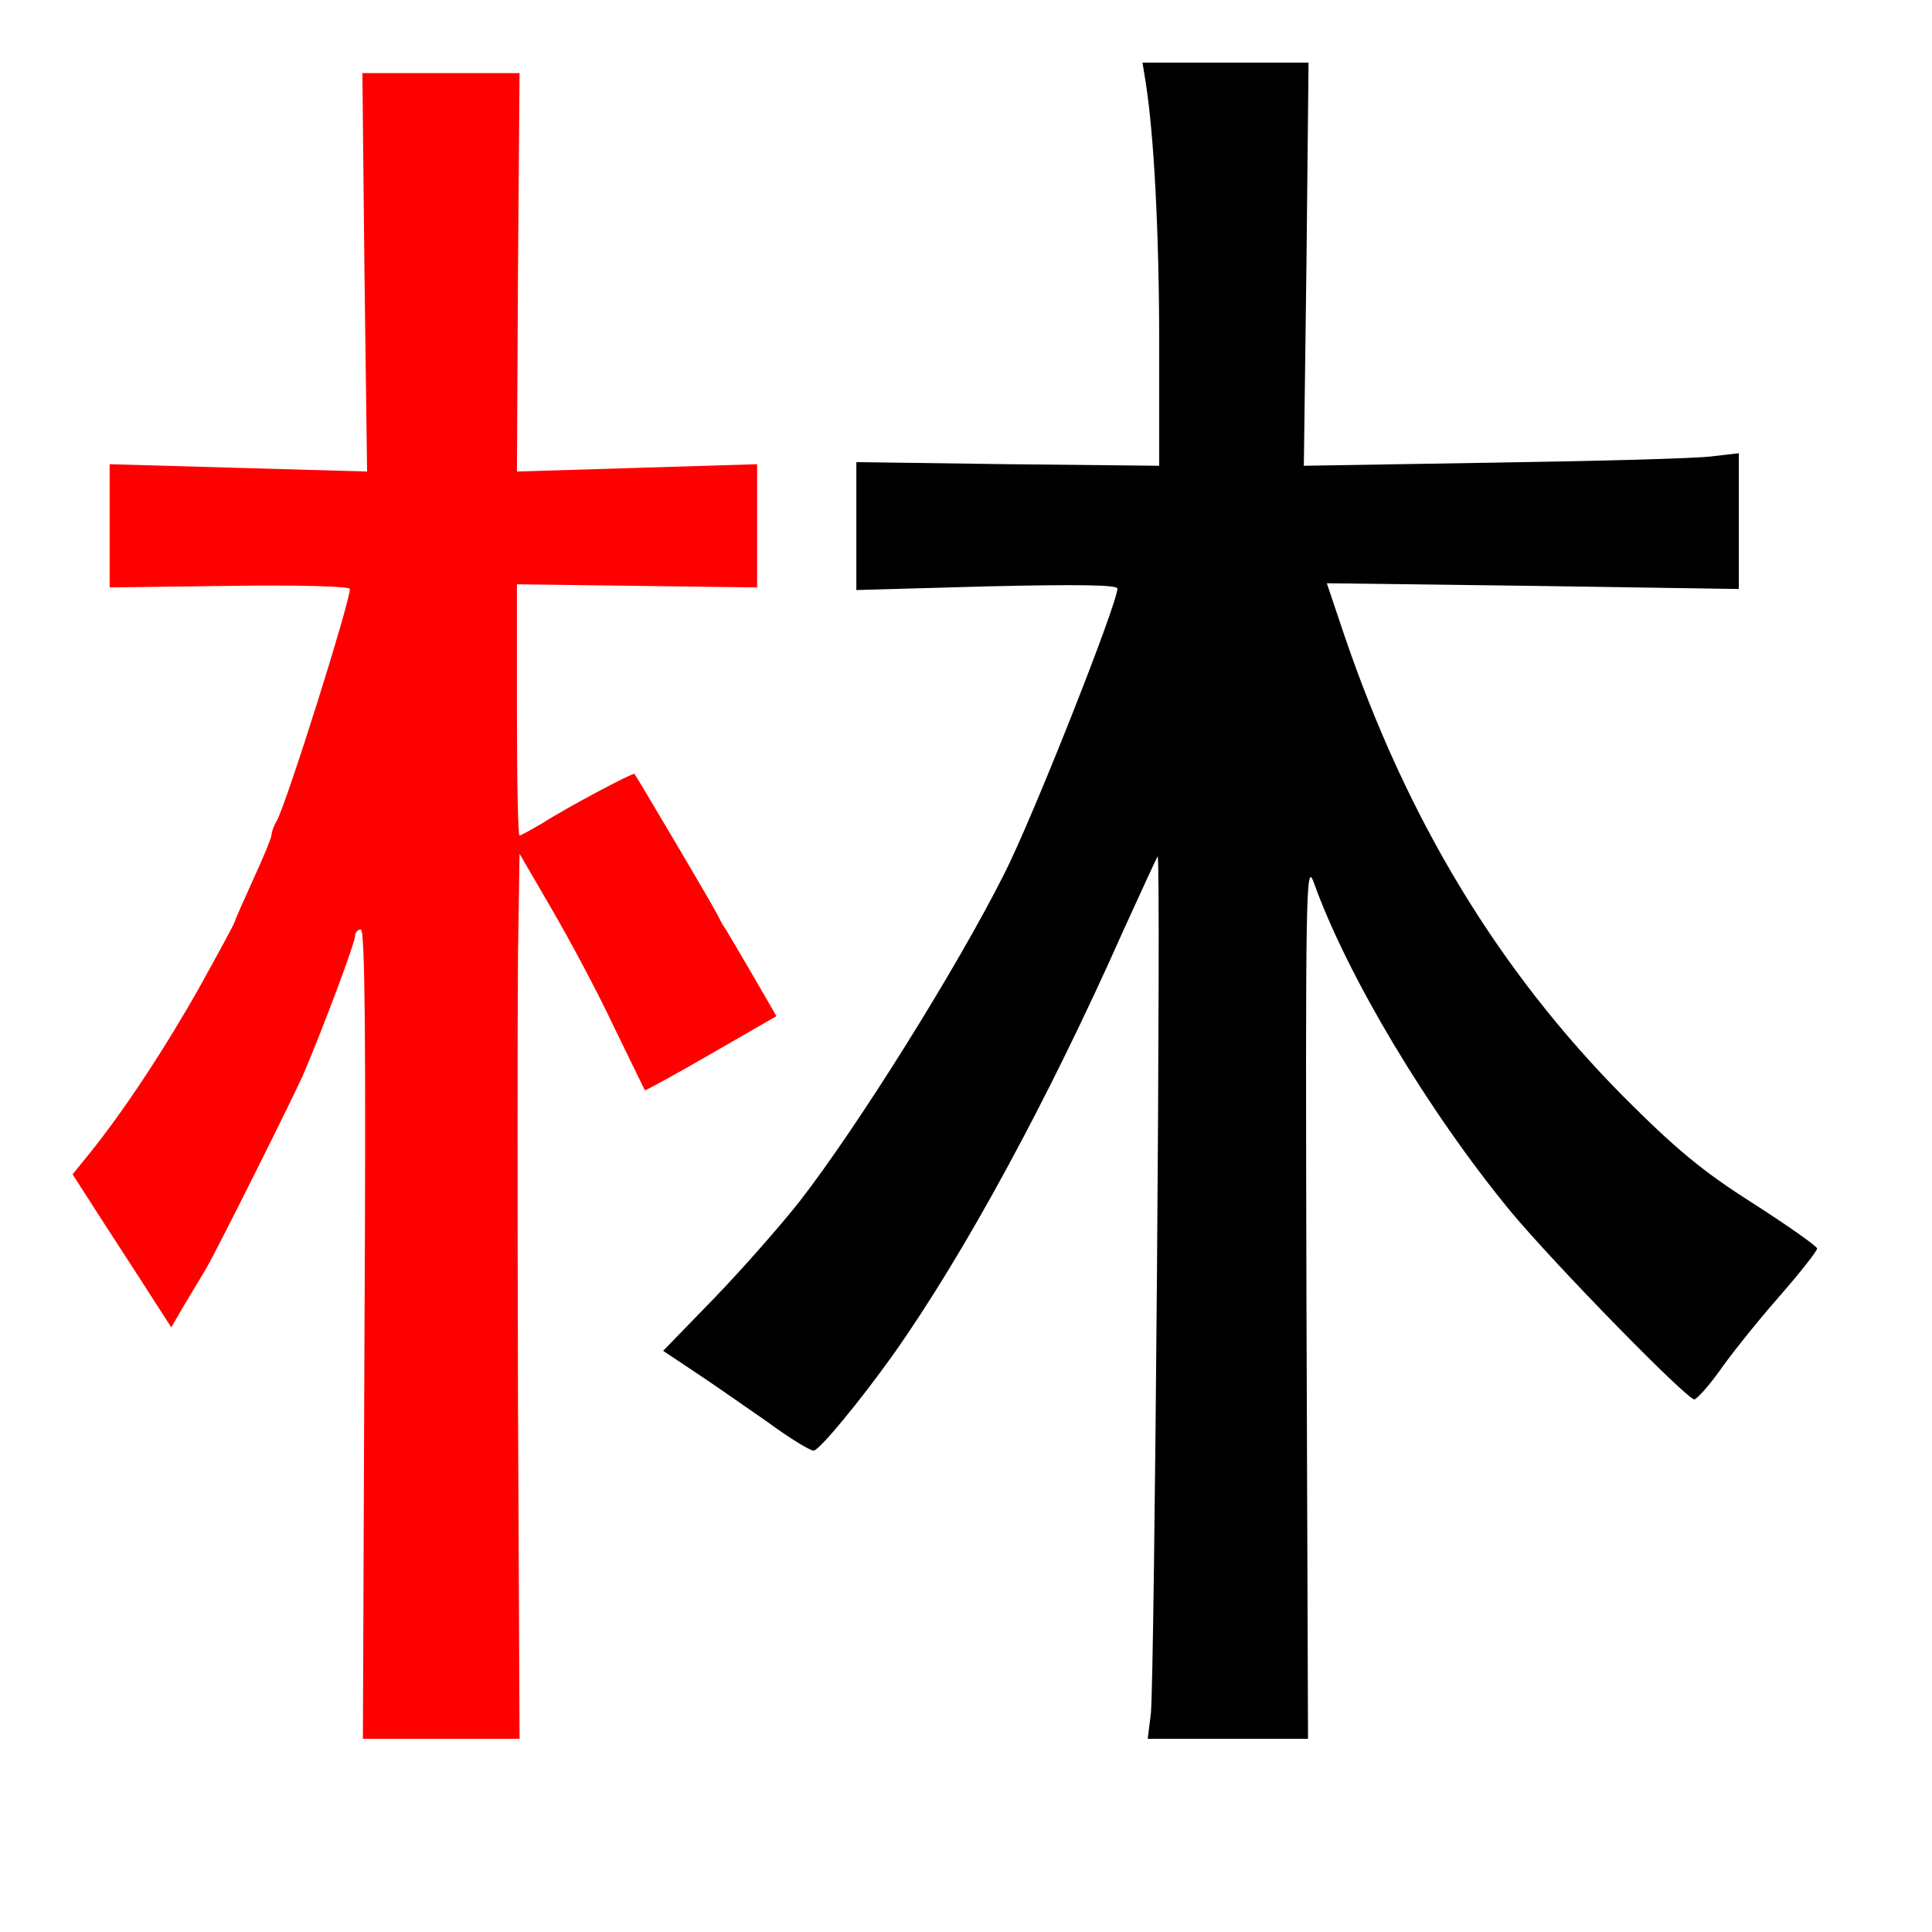 
<svg version="1.0" xmlns="http://www.w3.org/2000/svg"
 width="370pt" height="370pt" viewBox="0 0 370 370"
 preserveAspectRatio="xMidYMid meet">
<rect x="0" y="0" width="370" height="370" fill="#333333" stroke="none"/>
<g transform="translate(0,370) scale(0.1,-0.1)"
fill="#000000" stroke="none"><path fill="#ffffff" stroke="none" d="M0 1850 l0 -1850 1850 0 1850 0 0 1850
0 1850 -1850 0 -1850 0 0 -1850z"/>
<path fill="#000000" stroke="none" d="M2502 3194 l-5 -386 364 6 c200 3 388
8 417 12 l52 6 0 -130 0 -130 -395 6 -394 5 34 -101 c120 -352 295 -641 535
-883 99 -99 150 -142 248 -204 67 -43 122 -82 122 -86 0 -5 -34 -48 -76 -96
-42 -48 -92 -111 -112 -140 -21 -29 -42 -52 -47 -53 -15 0 -268 259 -352 360
-158 192 -313 451 -377 630 -15 42 -16 -13 -14 -797 l3 -843 -153 0 -154 0 6
48 c7 57 20 1649 13 1642 -2 -3 -32 -68 -67 -145 -143 -322 -304 -618 -440
-810 -63 -88 -137 -178 -151 -183 -5 -2 -46 23 -91 56 -46 32 -109 76 -141 97
l-57 38 98 101 c54 56 127 139 164 186 113 146 301 447 391 626 55 108 217
518 217 547 0 7 -79 8 -250 4 l-250 -7 0 122 0 123 290 -4 290 -3 0 233 c0
212 -10 402 -26 502 l-6 37 159 0 159 0 -4 -386z"/>
<path fill="#ff0000" stroke="none" d="M992 3178 l-2 -381 230 7 230 7 0 -118
0 -118 -230 3 -230 3 0 -240 c0 -133 2 -241 5 -241 3 0 22 11 43 23 48 31 175
98 177 95 6 -8 152 -255 158 -268 4 -8 11 -22 17 -30 5 -8 29 -49 53 -90 l44
-76 -125 -72 c-69 -40 -126 -71 -127 -70 -1 2 -28 57 -60 123 -31 66 -85 167
-119 225 l-61 105 -3 -195 c-1 -107 -1 -489 0 -848 l3 -652 -150 0 -150 0 3
775 c3 566 1 775 -7 775 -6 0 -11 -6 -11 -13 0 -12 -59 -170 -98 -262 -17 -40
-168 -342 -187 -374 -5 -9 -23 -38 -39 -65 l-28 -48 -31 48 c-17 27 -60 93
-95 147 l-63 98 34 42 c66 82 146 204 211 320 36 65 66 120 66 123 0 2 16 38
35 80 19 41 35 80 35 85 0 5 4 17 10 27 19 34 140 418 140 444 0 5 -94 8 -230
6 l-230 -3 0 118 0 118 246 -7 247 -7 -5 381 -4 382 150 0 151 0 -3 -382z"/>
</g>
</svg>